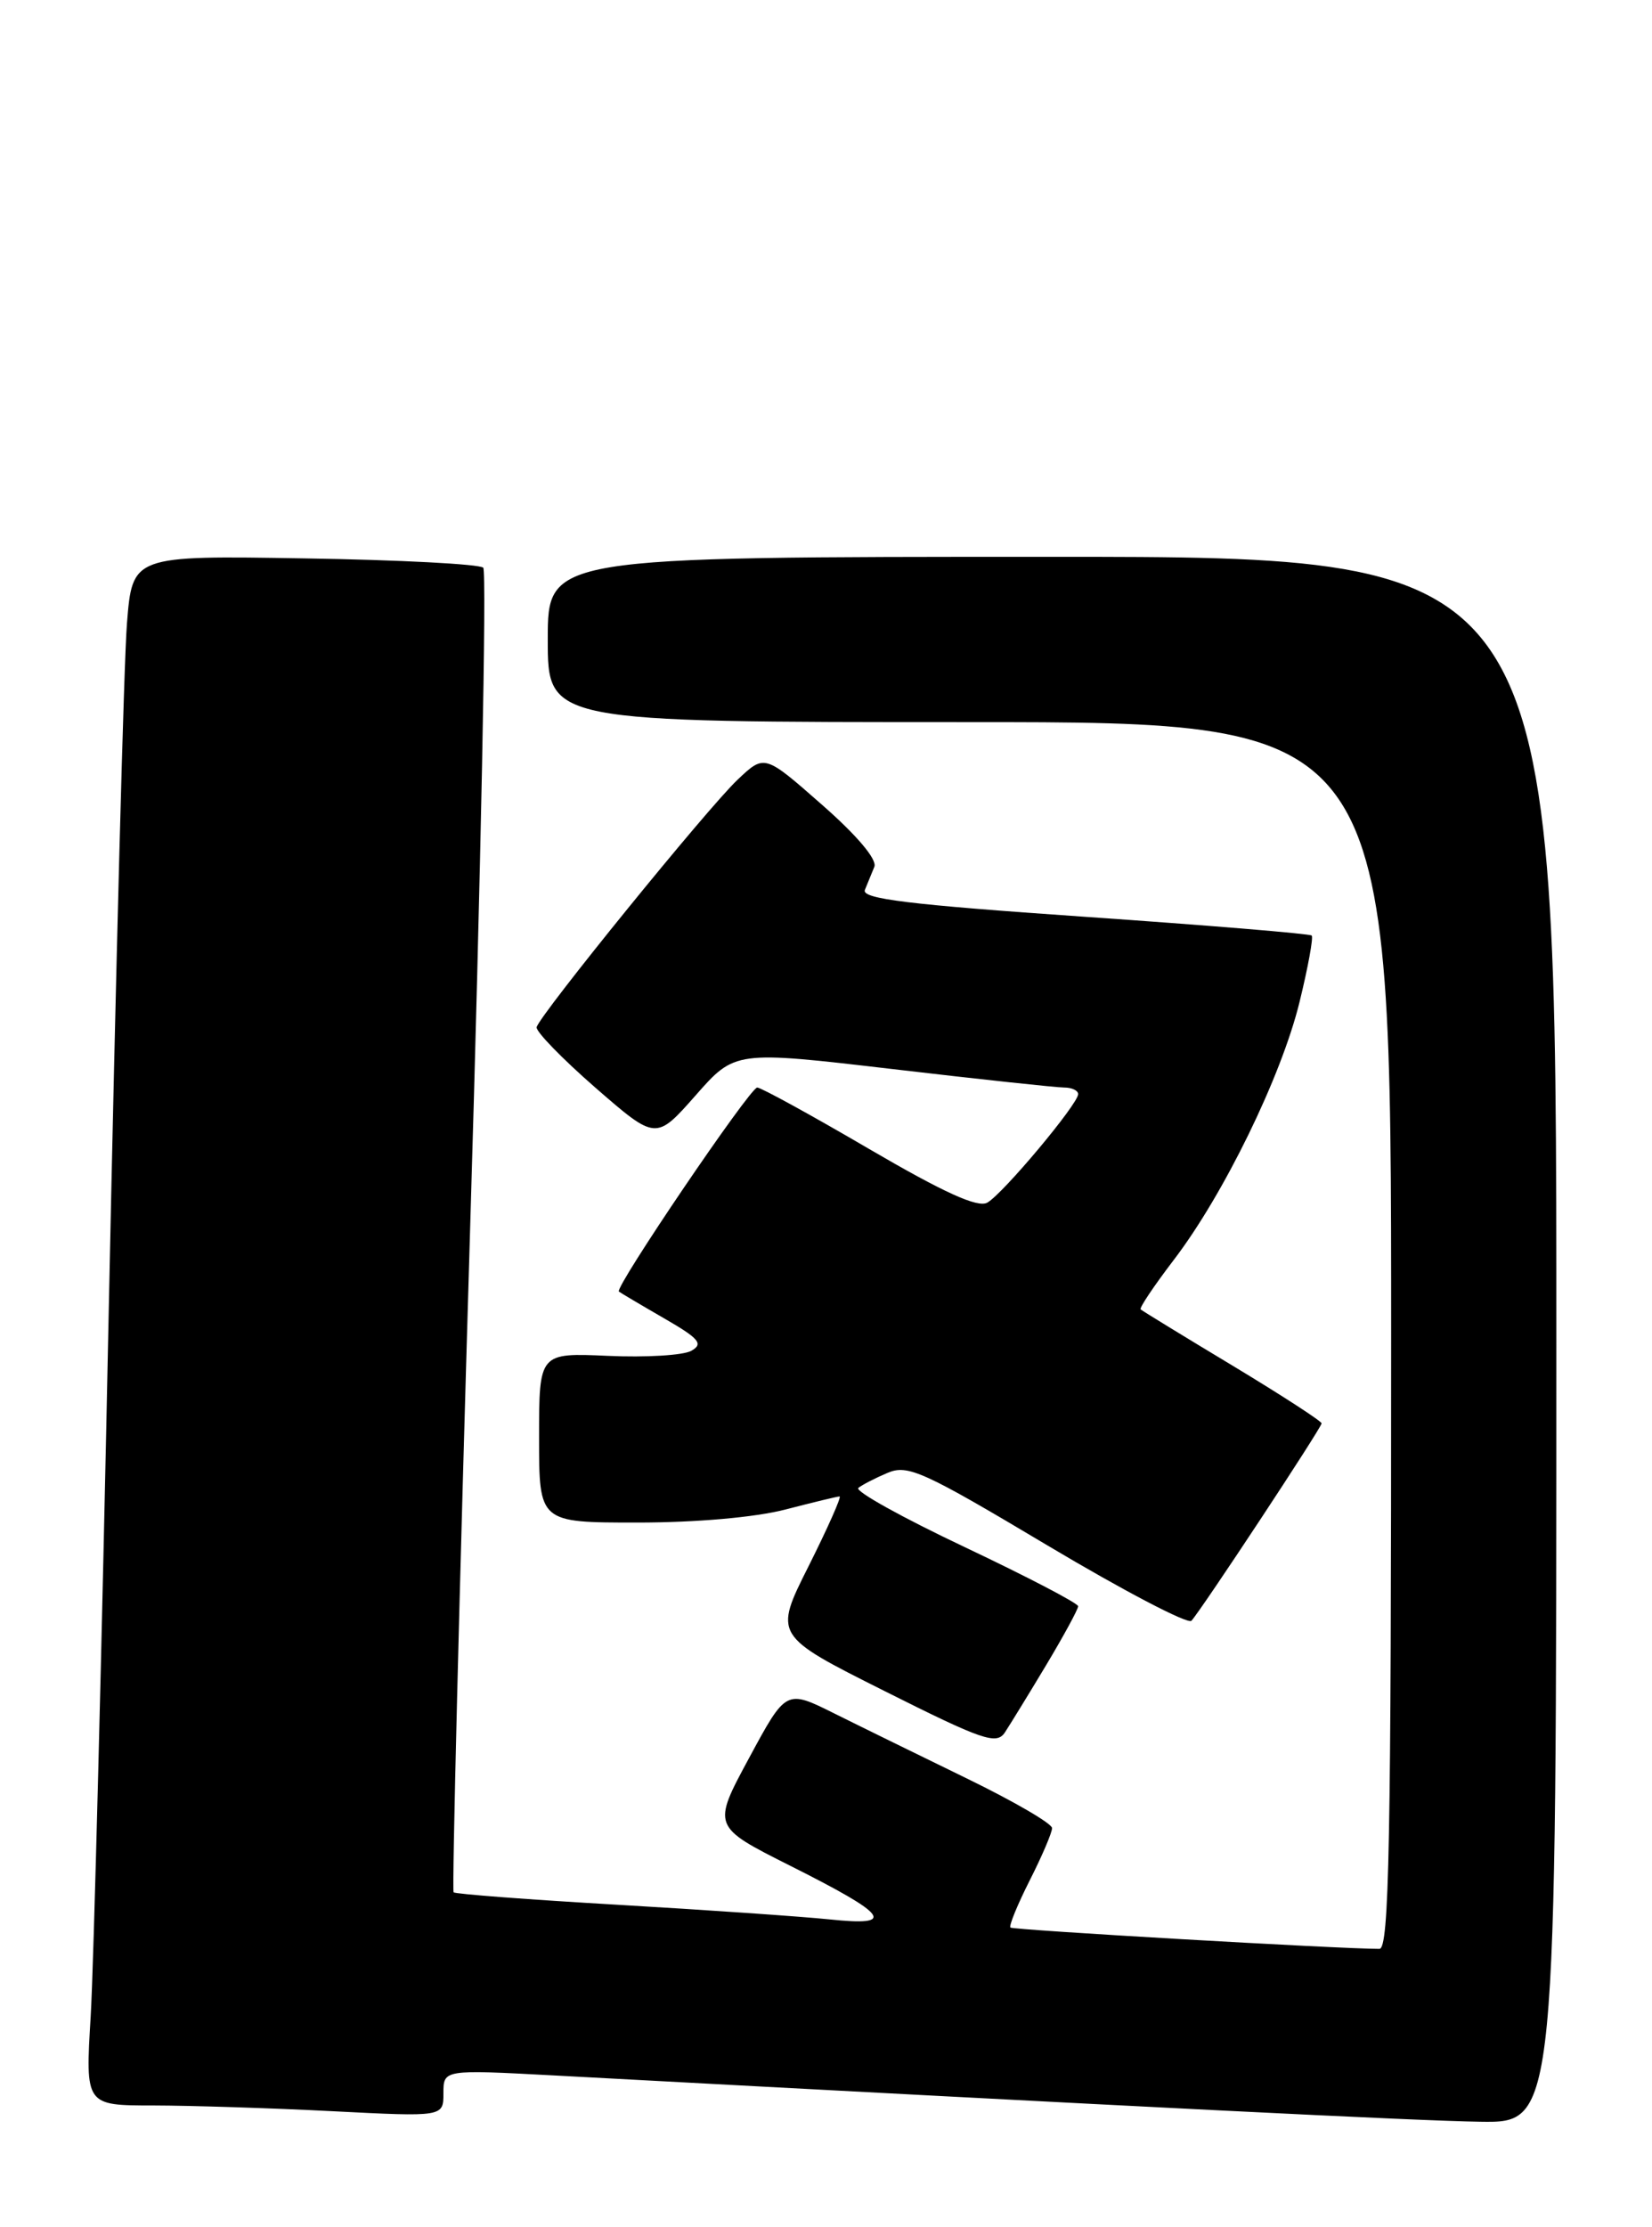<?xml version="1.0" encoding="UTF-8" standalone="no"?>
<!DOCTYPE svg PUBLIC "-//W3C//DTD SVG 1.1//EN" "http://www.w3.org/Graphics/SVG/1.1/DTD/svg11.dtd" >
<svg xmlns="http://www.w3.org/2000/svg" xmlns:xlink="http://www.w3.org/1999/xlink" version="1.1" viewBox="0 0 190 256">
 <g >
 <path fill="currentColor"
d=" M 179.00 154.00 C 179.00 64.00 179.00 64.00 121.00 64.00 C 63.00 64.00 63.00 64.00 63.00 73.50 C 63.00 83.00 63.00 83.00 111.50 83.00 C 160.00 83.00 160.00 83.00 160.00 153.50 C 160.00 212.11 159.77 224.00 158.65 224.00 C 154.01 224.00 116.50 221.83 116.21 221.55 C 116.02 221.36 117.02 218.92 118.43 216.13 C 119.84 213.35 121.00 210.64 121.00 210.12 C 121.00 209.60 116.61 207.05 111.25 204.44 C 105.89 201.83 99.00 198.46 95.95 196.94 C 90.41 194.18 90.41 194.18 86.16 202.05 C 81.90 209.93 81.90 209.93 90.87 214.44 C 102.25 220.15 103.18 221.43 95.38 220.61 C 92.15 220.28 81.18 219.52 71.01 218.93 C 60.85 218.34 52.36 217.70 52.17 217.50 C 51.97 217.30 52.82 183.13 54.06 141.56 C 55.31 100.00 55.99 65.66 55.58 65.25 C 55.17 64.84 45.92 64.35 35.03 64.18 C 15.22 63.85 15.22 63.85 14.60 71.68 C 14.25 75.98 13.32 111.45 12.51 150.50 C 11.71 189.55 10.77 226.11 10.43 231.75 C 9.81 242.00 9.81 242.00 17.65 242.00 C 21.97 242.01 31.24 242.30 38.25 242.66 C 51.00 243.31 51.00 243.31 51.00 240.59 C 51.00 237.87 51.00 237.87 63.75 238.55 C 131.80 242.21 162.87 243.76 170.25 243.87 C 179.00 244.00 179.00 244.00 179.00 154.00 Z  M 120.33 191.37 C 122.35 188.00 124.00 184.96 124.00 184.62 C 124.00 184.28 118.13 181.22 110.97 177.83 C 103.80 174.44 98.28 171.38 98.72 171.02 C 99.15 170.67 100.66 169.89 102.08 169.29 C 104.41 168.30 106.17 169.10 120.49 177.64 C 129.20 182.83 136.64 186.72 137.03 186.29 C 138.25 184.93 152.00 164.09 152.00 163.60 C 152.00 163.35 147.39 160.36 141.75 156.96 C 136.11 153.57 131.36 150.66 131.19 150.50 C 131.01 150.34 132.72 147.80 134.97 144.85 C 140.73 137.33 147.36 123.75 149.46 115.18 C 150.44 111.18 151.07 107.74 150.86 107.53 C 150.65 107.32 138.89 106.35 124.71 105.37 C 104.54 103.98 99.06 103.31 99.47 102.29 C 99.76 101.58 100.25 100.39 100.56 99.63 C 100.90 98.79 98.57 96.03 94.52 92.48 C 87.93 86.69 87.93 86.69 84.85 89.60 C 81.45 92.79 62.08 116.64 61.72 118.06 C 61.60 118.54 64.64 121.67 68.47 125.01 C 75.44 131.07 75.44 131.07 79.99 125.92 C 84.53 120.76 84.53 120.76 102.67 122.88 C 112.64 124.05 121.52 125.00 122.40 125.00 C 123.28 125.00 124.00 125.34 124.00 125.76 C 124.00 126.89 115.34 137.23 113.55 138.23 C 112.45 138.85 108.56 137.08 99.94 132.05 C 93.31 128.17 87.52 125.00 87.09 125.00 C 86.26 125.00 70.64 148.02 71.18 148.45 C 71.36 148.59 73.68 149.97 76.35 151.51 C 80.43 153.86 80.93 154.46 79.51 155.26 C 78.58 155.78 74.26 156.04 69.91 155.84 C 62.00 155.49 62.00 155.49 62.00 165.24 C 62.00 175.00 62.00 175.00 73.29 175.00 C 80.10 175.00 86.87 174.40 90.34 173.50 C 93.51 172.68 96.31 172.00 96.56 172.00 C 96.81 172.00 95.21 175.60 93.01 179.99 C 88.99 187.98 88.99 187.98 101.74 194.37 C 113.02 200.03 114.61 200.57 115.57 199.13 C 116.16 198.23 118.31 194.74 120.33 191.37 Z "/>
</g>
</svg>